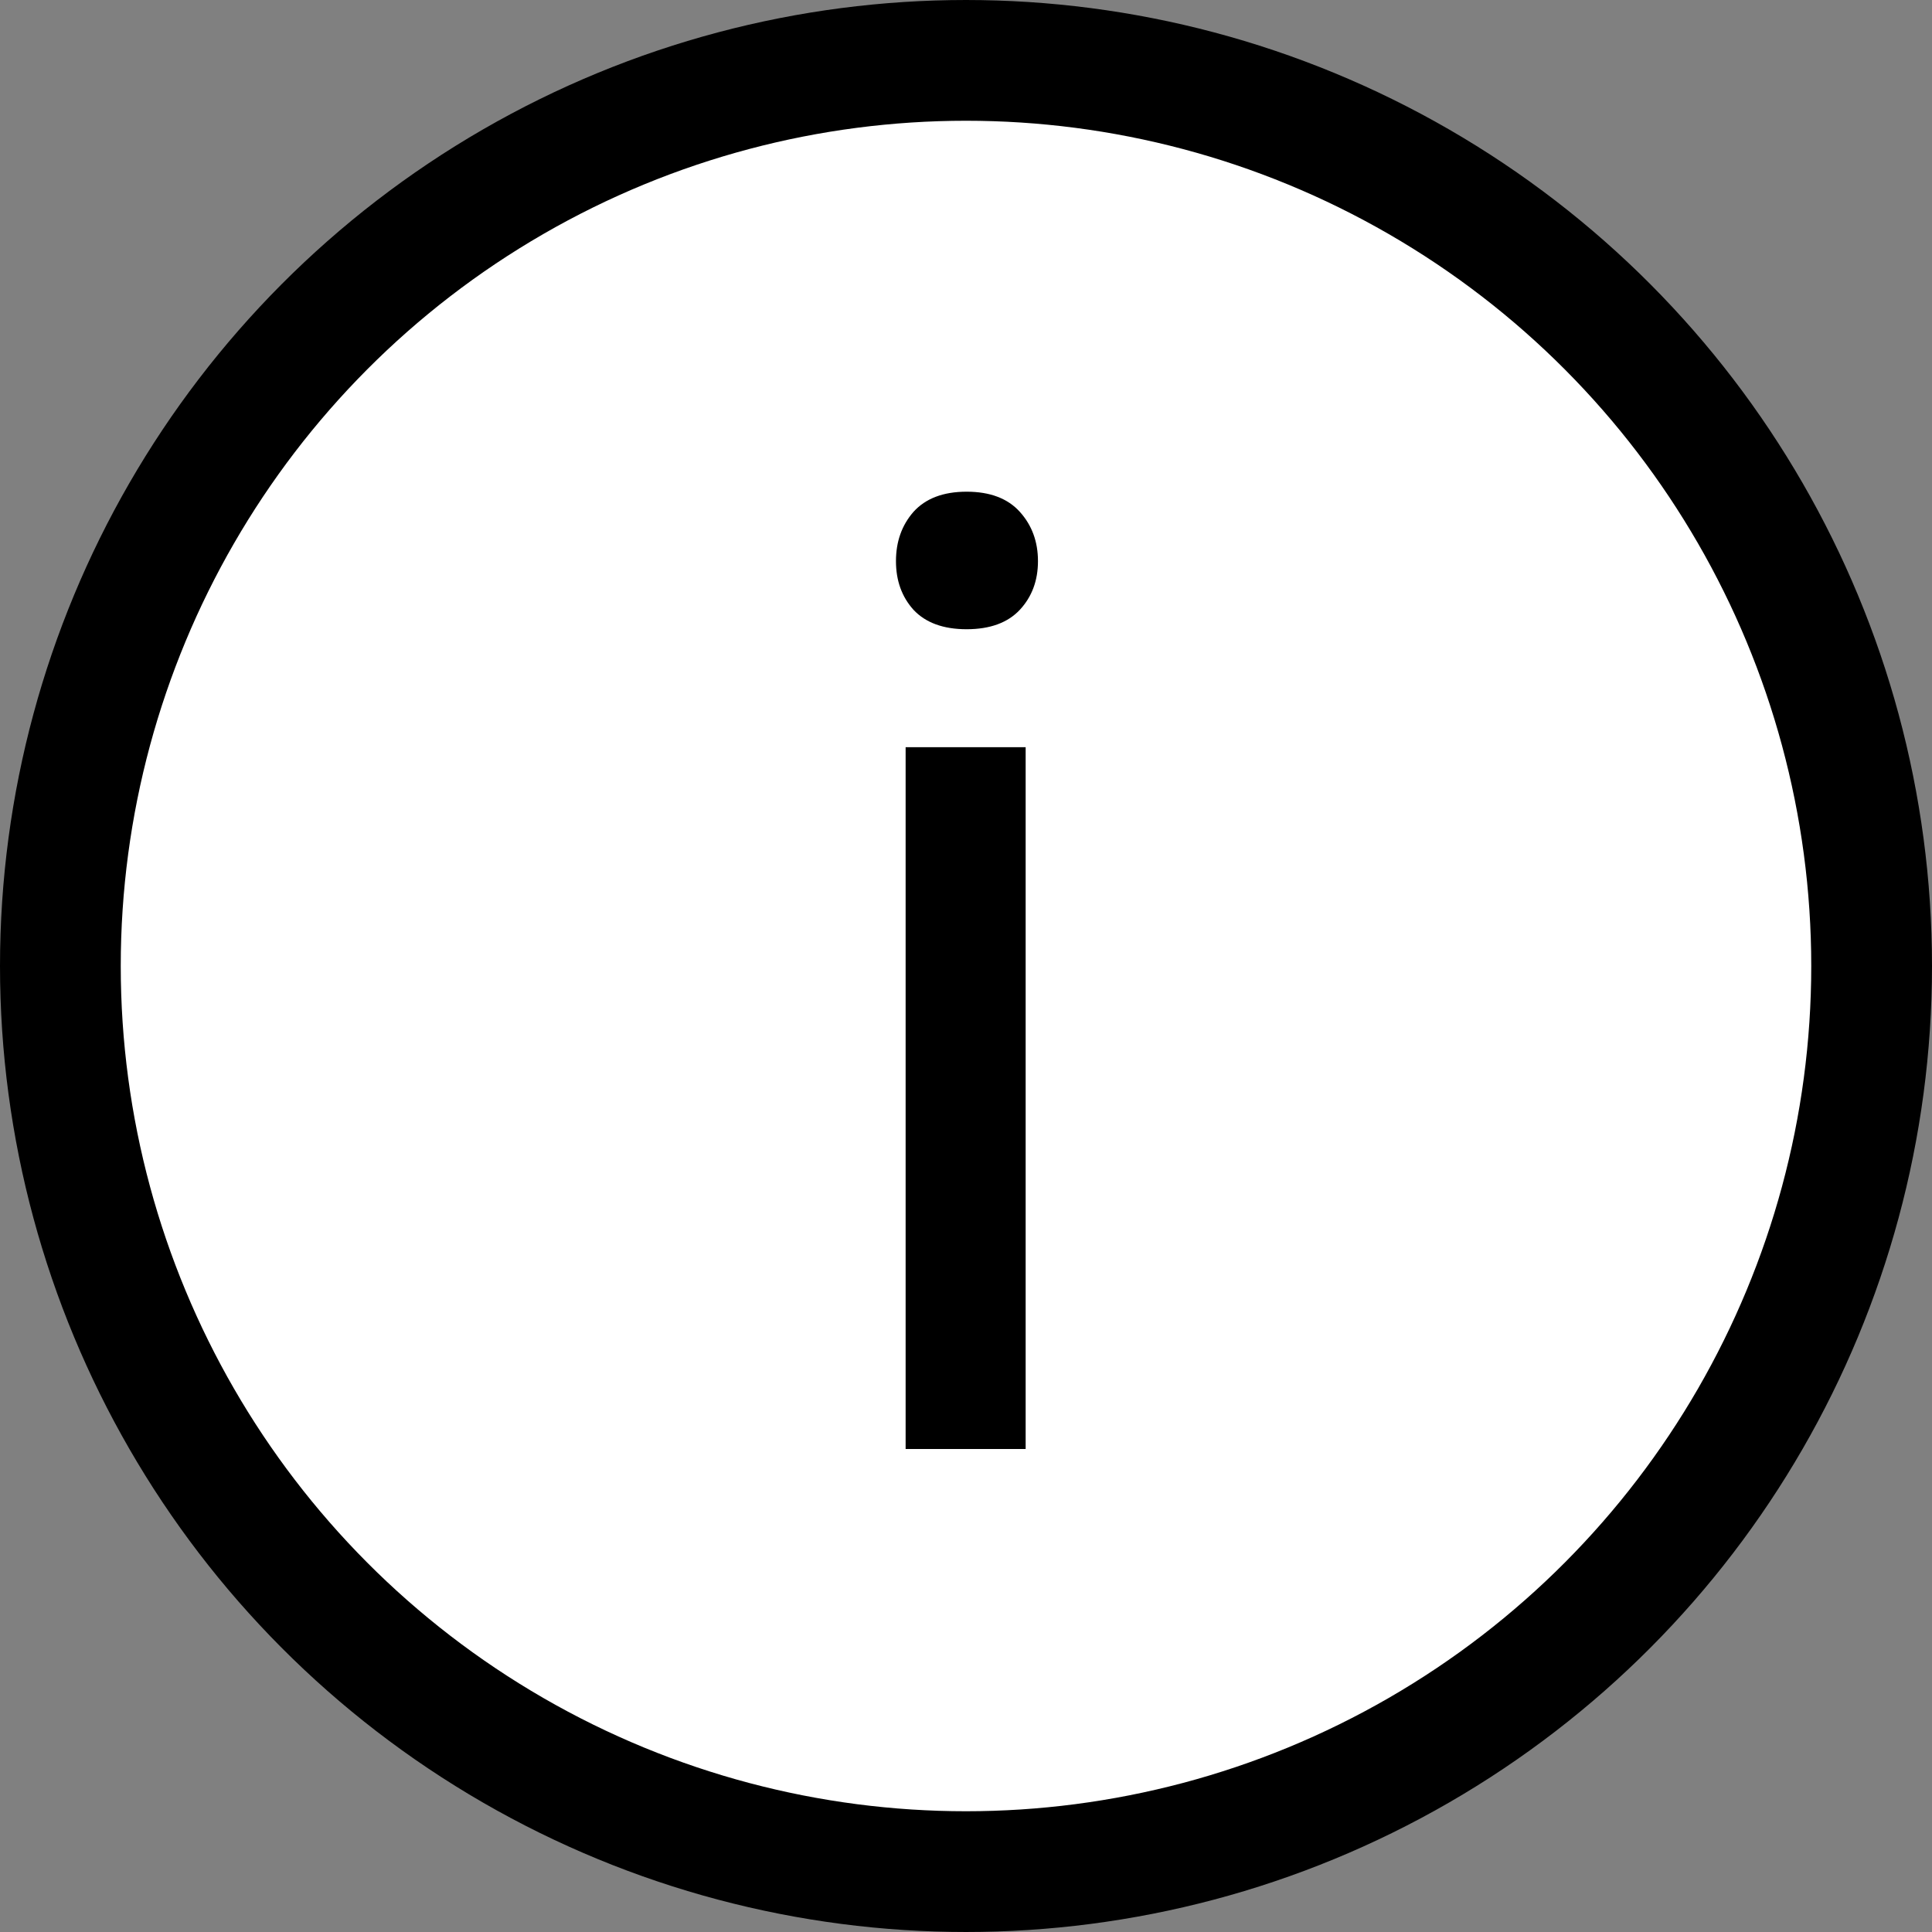 <svg width="16" height="16" viewBox="0 0 16 16" fill="none" xmlns="http://www.w3.org/2000/svg">
<rect x="0" y="0" width="16" height="16" fill="#808080" stroke="none"/>
<circle cx="8" cy="8" r="7.5" fill="white" stroke="black"/>
<path d="M8.494 12H7.5V6.188H8.494V12ZM7.42 4.647C7.42 4.486 7.468 4.35 7.565 4.239C7.665 4.128 7.812 4.072 8.005 4.072C8.199 4.072 8.346 4.128 8.446 4.239C8.546 4.35 8.596 4.486 8.596 4.647C8.596 4.808 8.546 4.942 8.446 5.05C8.346 5.157 8.199 5.211 8.005 5.211C7.812 5.211 7.665 5.157 7.565 5.05C7.468 4.942 7.42 4.808 7.42 4.647Z" fill="black"/>
</svg>
